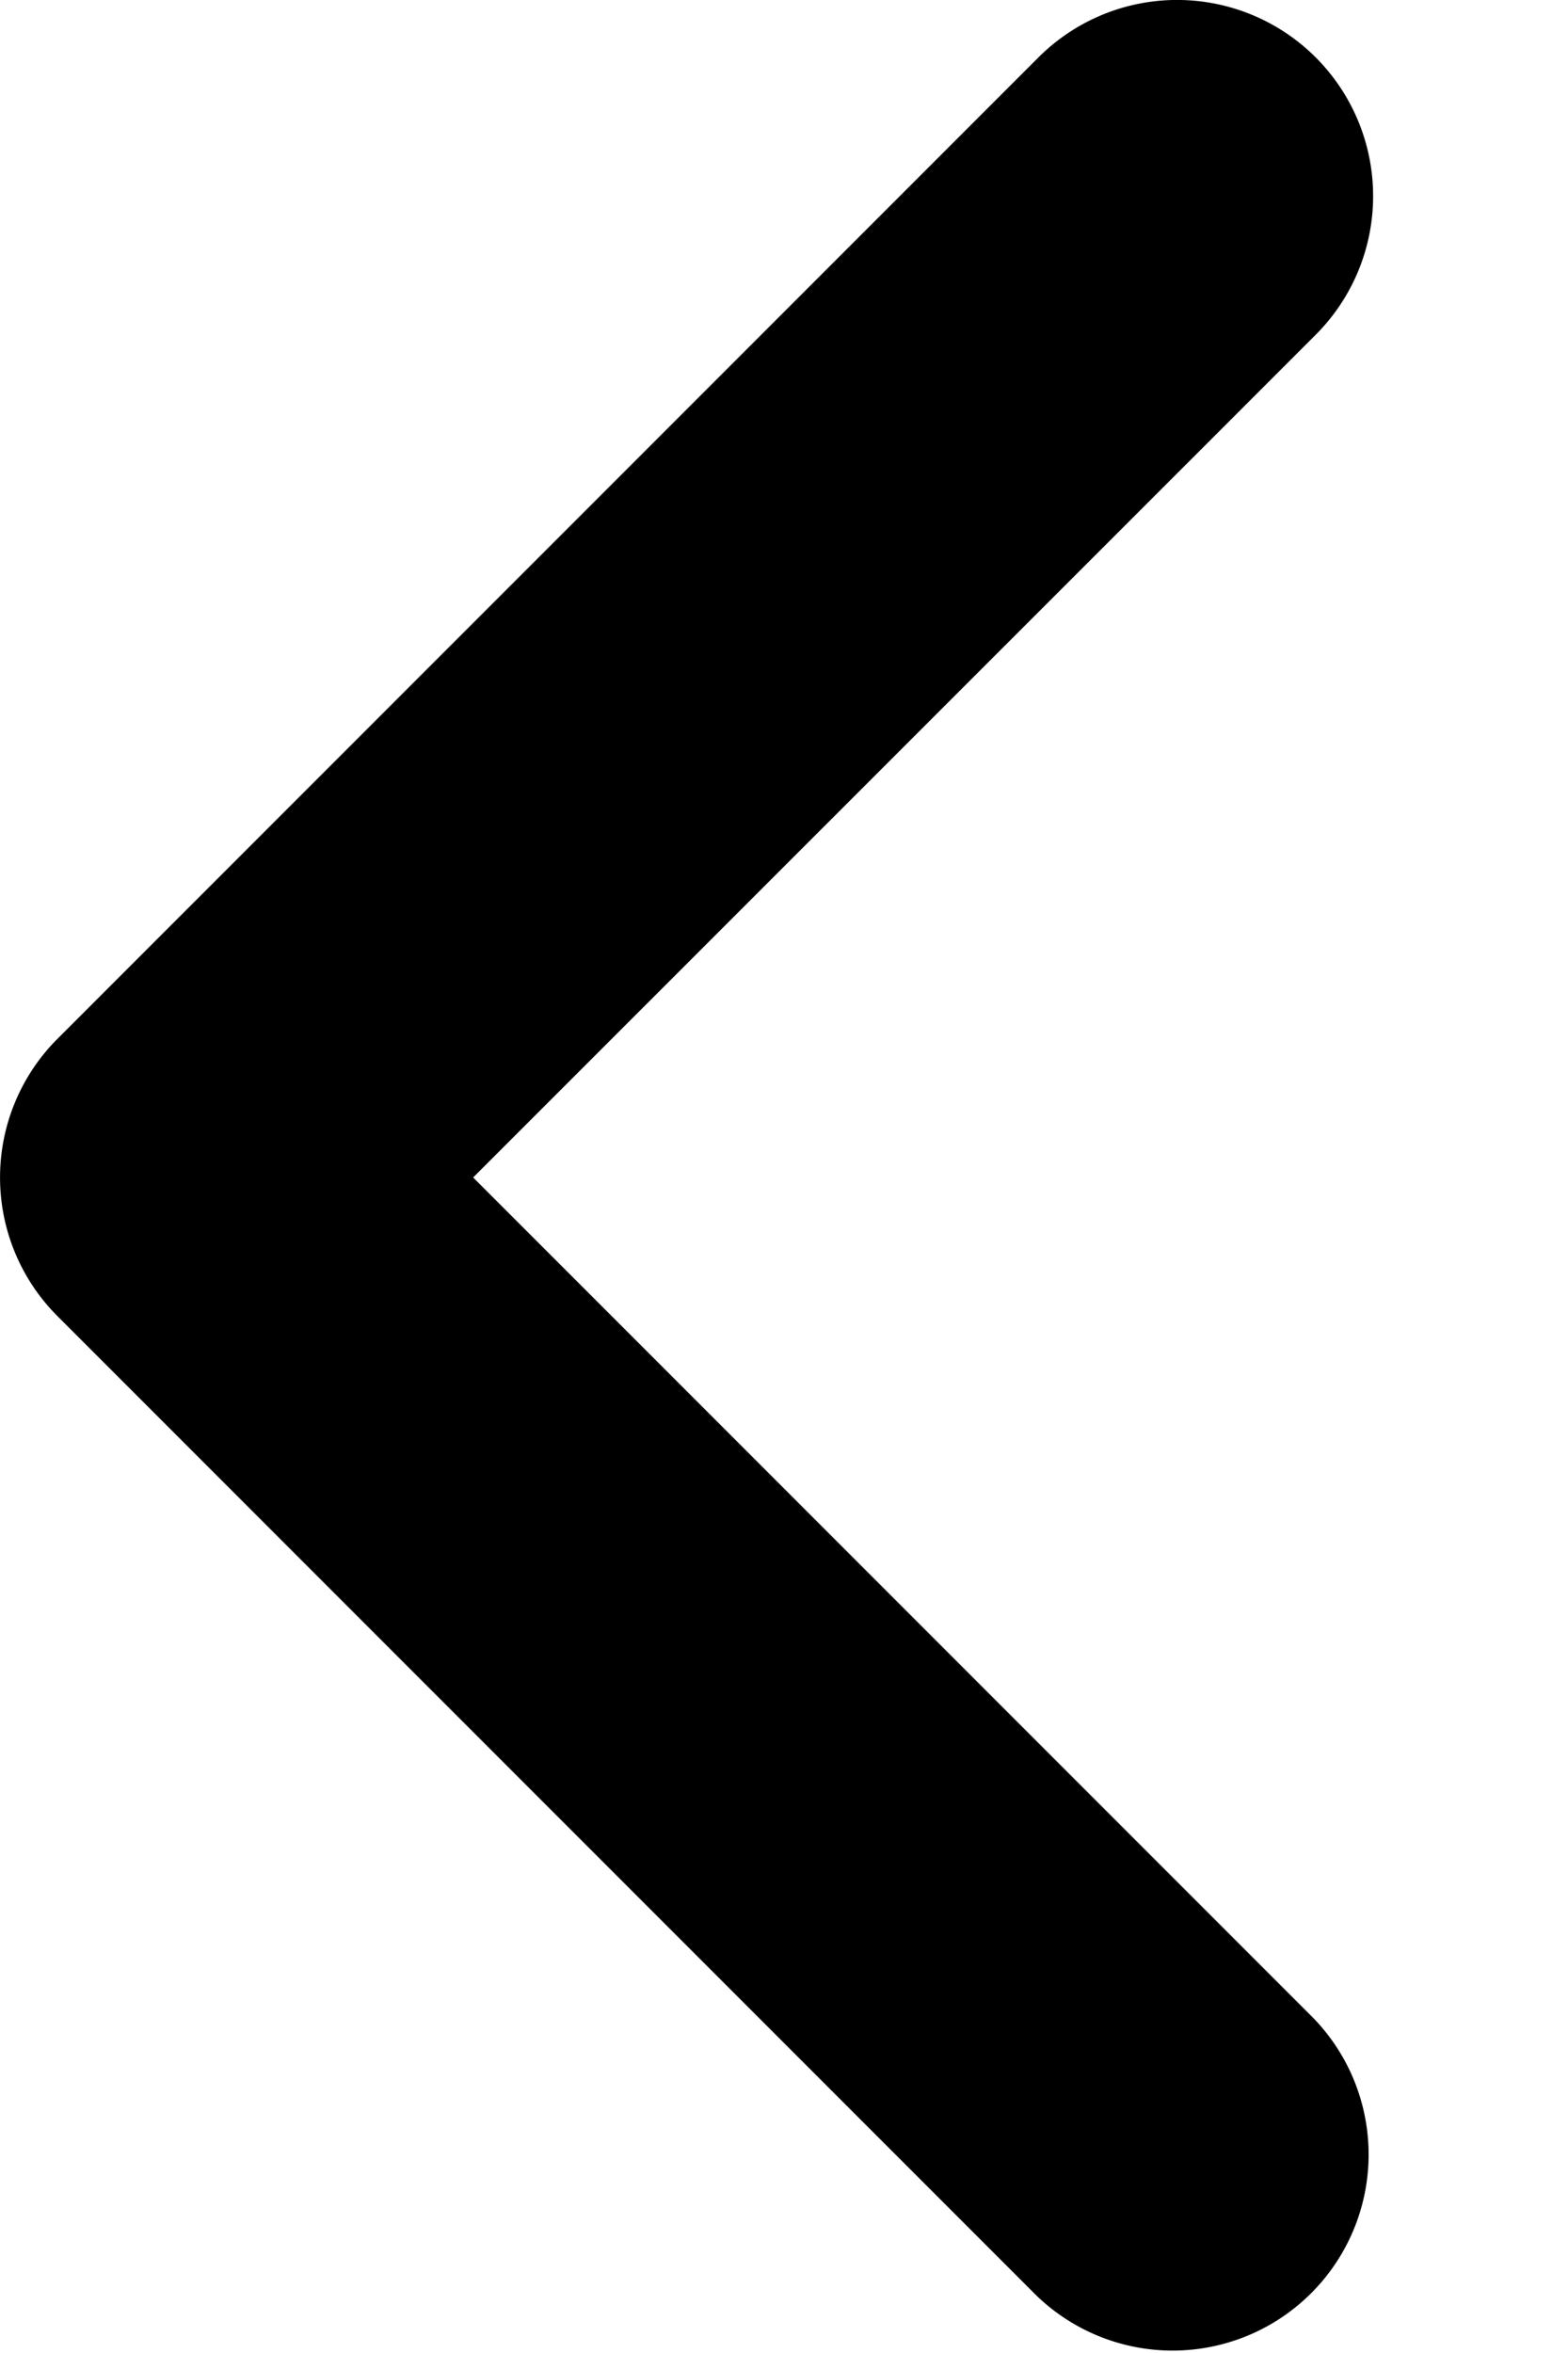 <svg xmlns="http://www.w3.org/2000/svg" viewBox="0 0 8 12">
  <path fill-rule="evenodd" clip-rule="evenodd"
        d="M.293 6.712a1 1 0 010-1.414L5.298.293a1 1 0 111.415 1.414L2.414 6.005l4.288 4.288a1 1 0 01-1.414 1.414L.293 6.712z"
  />
</svg>
